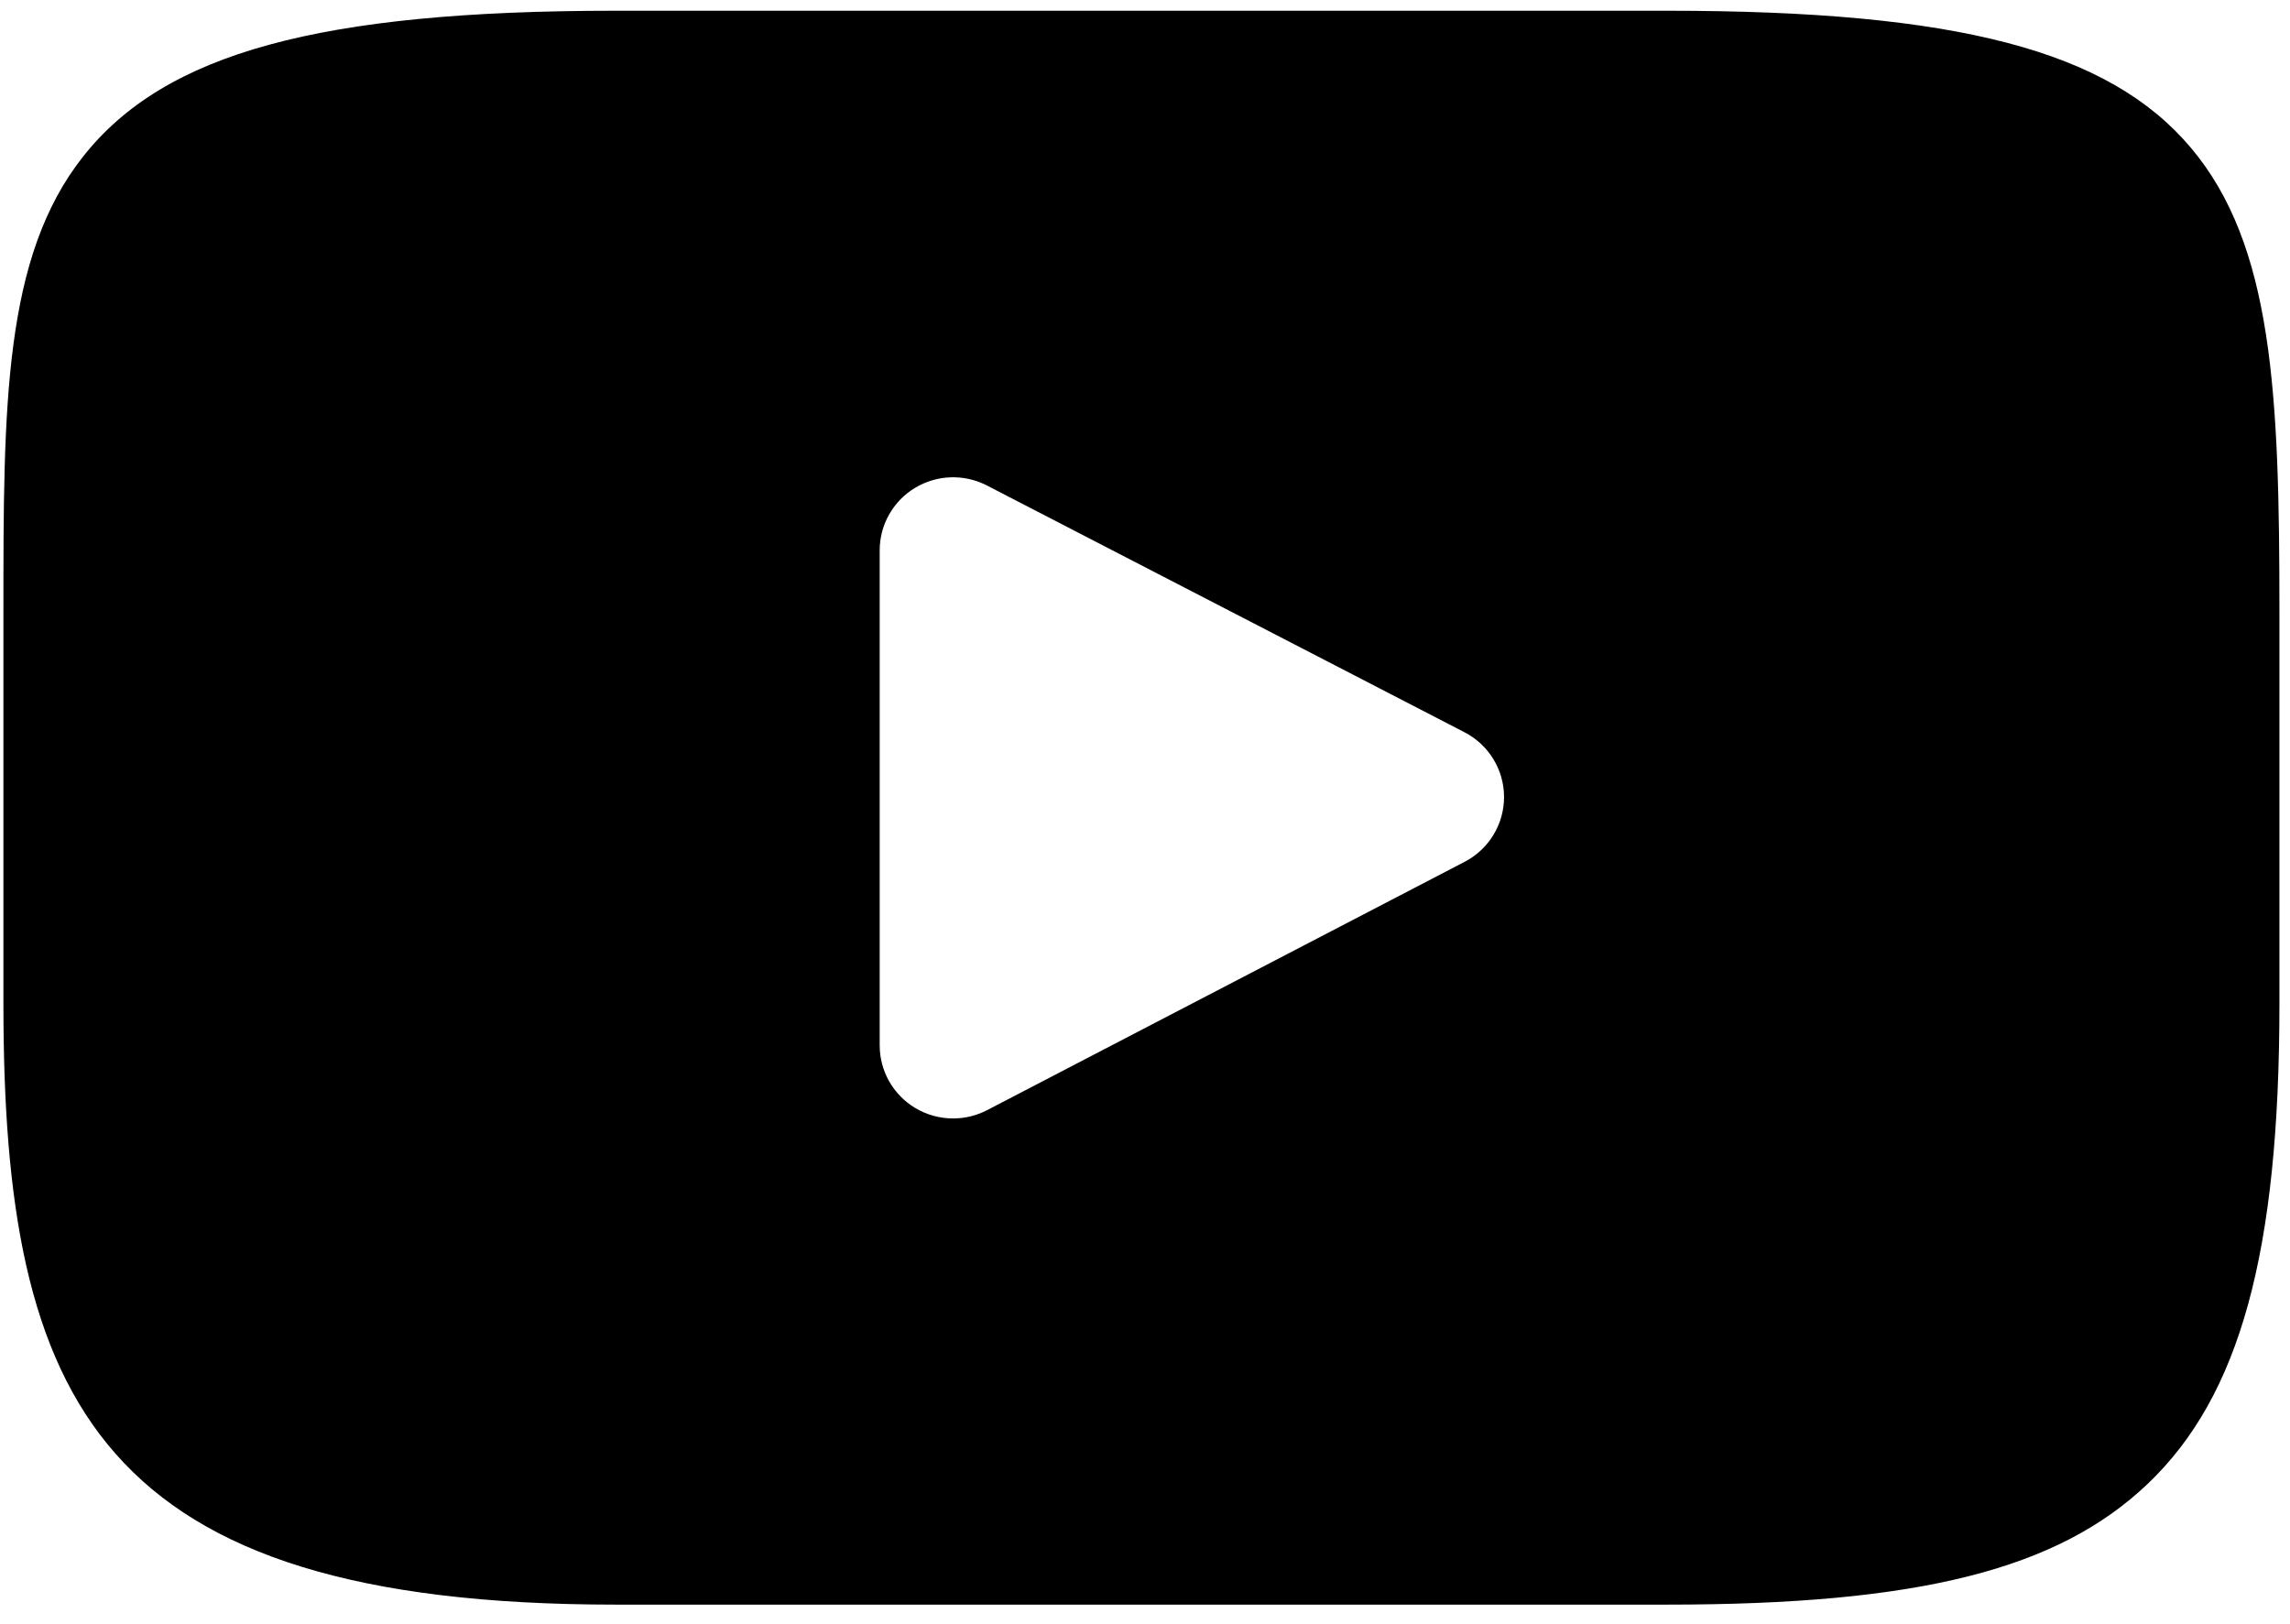 <svg width="110" height="78" viewBox="0 0 110 78" fill="none" xmlns="http://www.w3.org/2000/svg">
<path d="M105.231 7.089C101.284 2.42 93.998 0.516 80.083 0.516H29.572C15.339 0.516 7.929 2.543 3.997 7.513C0.164 12.359 0.164 19.499 0.164 29.381V48.216C0.164 67.361 4.712 77.081 29.572 77.081H80.084C92.151 77.081 98.837 75.401 103.163 71.281C107.599 67.056 109.492 60.159 109.492 48.216V29.381C109.492 18.96 109.196 11.778 105.231 7.089ZM70.353 41.399L47.416 53.328C46.903 53.595 46.343 53.727 45.782 53.727C45.148 53.727 44.516 53.558 43.955 53.22C42.9 52.584 42.256 51.446 42.256 50.218V26.436C42.256 25.211 42.898 24.073 43.951 23.437C45.005 22.8 46.315 22.757 47.408 23.322L70.345 35.174C71.512 35.777 72.245 36.976 72.247 38.284C72.248 39.593 71.518 40.794 70.353 41.399Z" fill="currentColor"/>
</svg>
